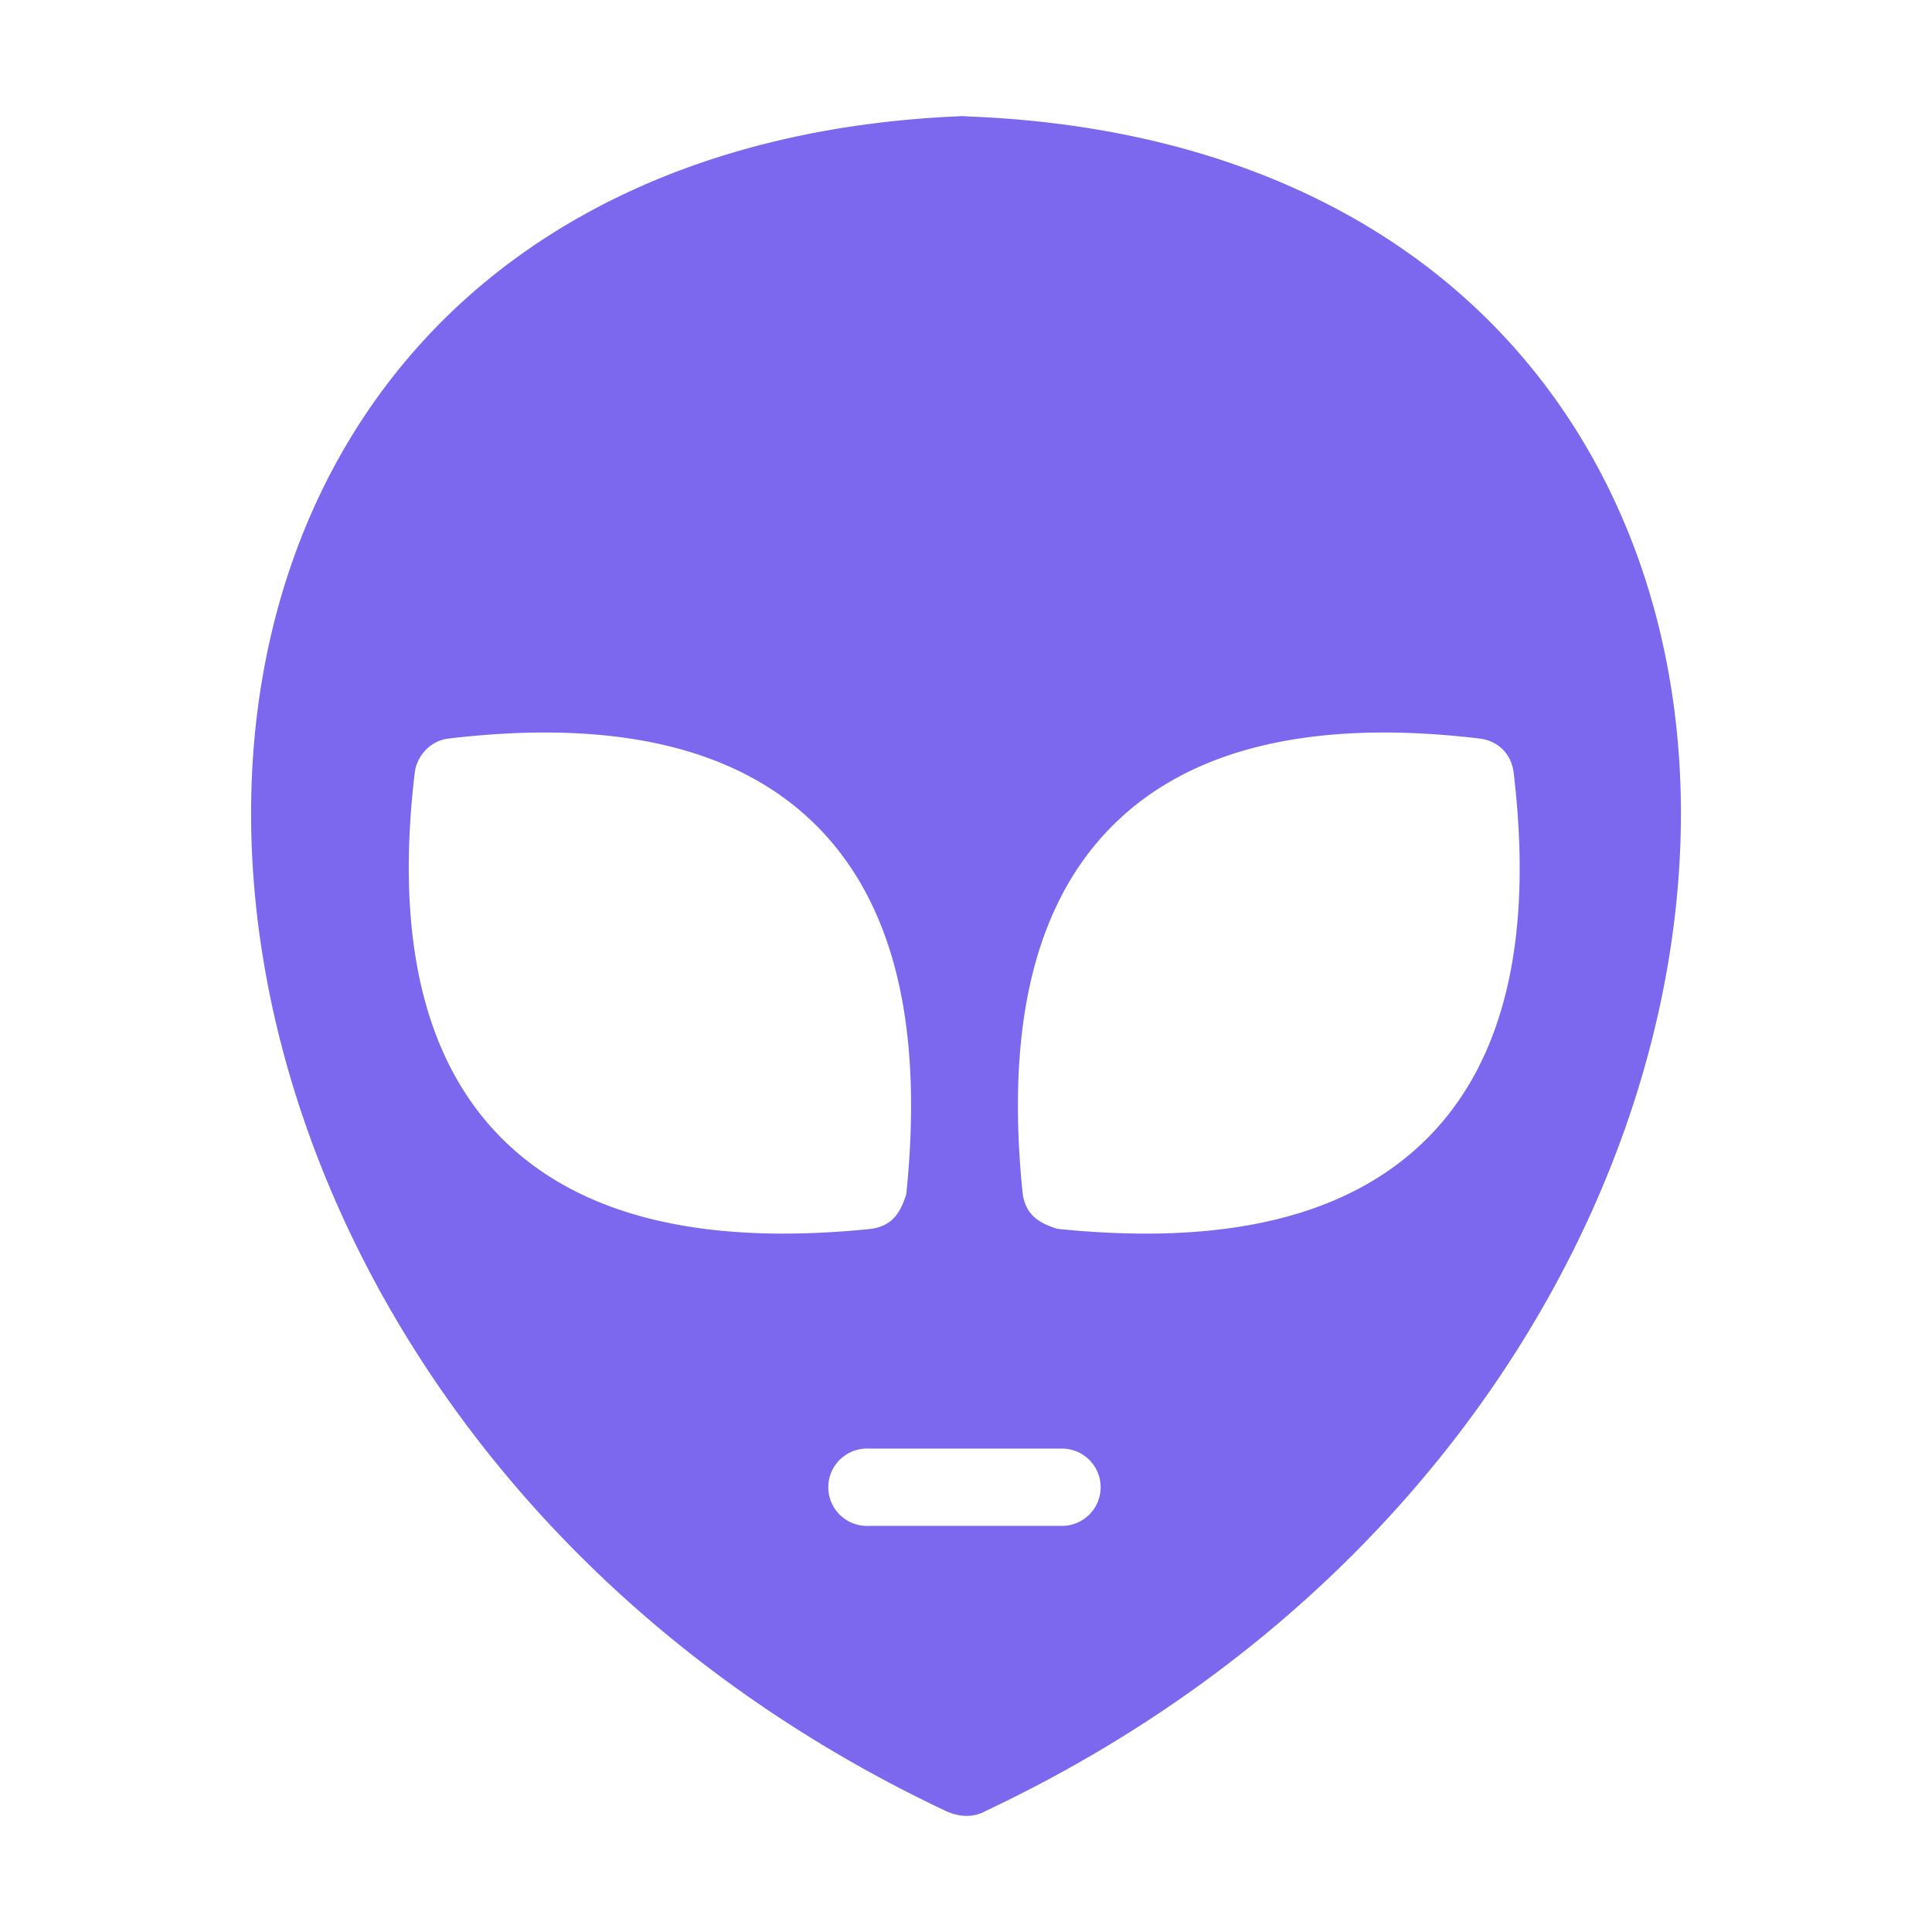 <svg fill="#7B68EE" xmlns:dc="http://purl.org/dc/elements/1.1/" xmlns:cc="http://creativecommons.org/ns#" xmlns:rdf="http://www.w3.org/1999/02/22-rdf-syntax-ns#" xmlns:svg="http://www.w3.org/2000/svg" xmlns="http://www.w3.org/2000/svg" xmlns:sodipodi="http://sodipodi.sourceforge.net/DTD/sodipodi-0.dtd" xmlns:inkscape="http://www.inkscape.org/namespaces/inkscape" version="1.1" x="0px" y="0px" viewBox="0 0 100 100"><g transform="translate(0,-952.362)"><path style="text-indent:0;text-transform:none;direction:ltr;block-progression:tb;baseline-shift:baseline;color:#000000;enable-background:accumulate;" d="m 49.844,958.372 c -12.294,0.482 -21.663,4.837 -27.844,11.531 -6.191,6.706 -9.122,15.649 -9,25.125 0.243,18.901 12.562,40.021 35.938,51.063 0.756,0.352 1.496,0.345 2.094,0 23.386,-11.039 35.725,-32.156 35.969,-51.063 0.122,-9.476 -2.841,-18.419 -9.031,-25.125 -6.127,-6.637 -15.393,-10.956 -27.531,-11.5 -0.215,0 -0.401,-0.021 -0.594,-0.031 z m -21.344,31.906 c 5.929,0.051 10.621,1.628 13.844,4.906 4.125,4.197 5.42,10.729 4.562,19 -0.3,0.934 -0.693,1.6 -1.781,1.781 -8.288,0.855 -14.821,-0.451 -19.031,-4.562 -4.21,-4.112 -5.635,-10.629 -4.625,-19.063 0.053,-0.441 0.279,-0.873 0.594,-1.188 0.314,-0.314 0.715,-0.51 1.156,-0.562 1.85,-0.22 3.621,-0.327 5.281,-0.312 z m 42.844,0 c 1.66,-0.014 3.4,0.092 5.25,0.312 0.441,0.053 0.873,0.248 1.187,0.562 0.315,0.314 0.51,0.746 0.563,1.188 1.01,8.434 -0.385,14.95 -4.594,19.063 -4.209,4.112 -10.739,5.417 -19.031,4.562 -0.934,-0.299 -1.599,-0.693 -1.781,-1.781 -0.858,-8.271 0.438,-14.803 4.562,-19 3.223,-3.279 7.915,-4.856 13.844,-4.906 z m -26.563,37.063 a 2,2 0 0 1 0.188,0 l 10,0 a 2,2 0 1 1 0,4 l -10,0 a 2.002,2.002 0 0 1 -0.188,-4 z" fill="#7B68EE" fill-opacity="1" fill-rule="evenodd" stroke="none" marker="none" visibility="visible" display="inline" overflow="visible"></path></g></svg>